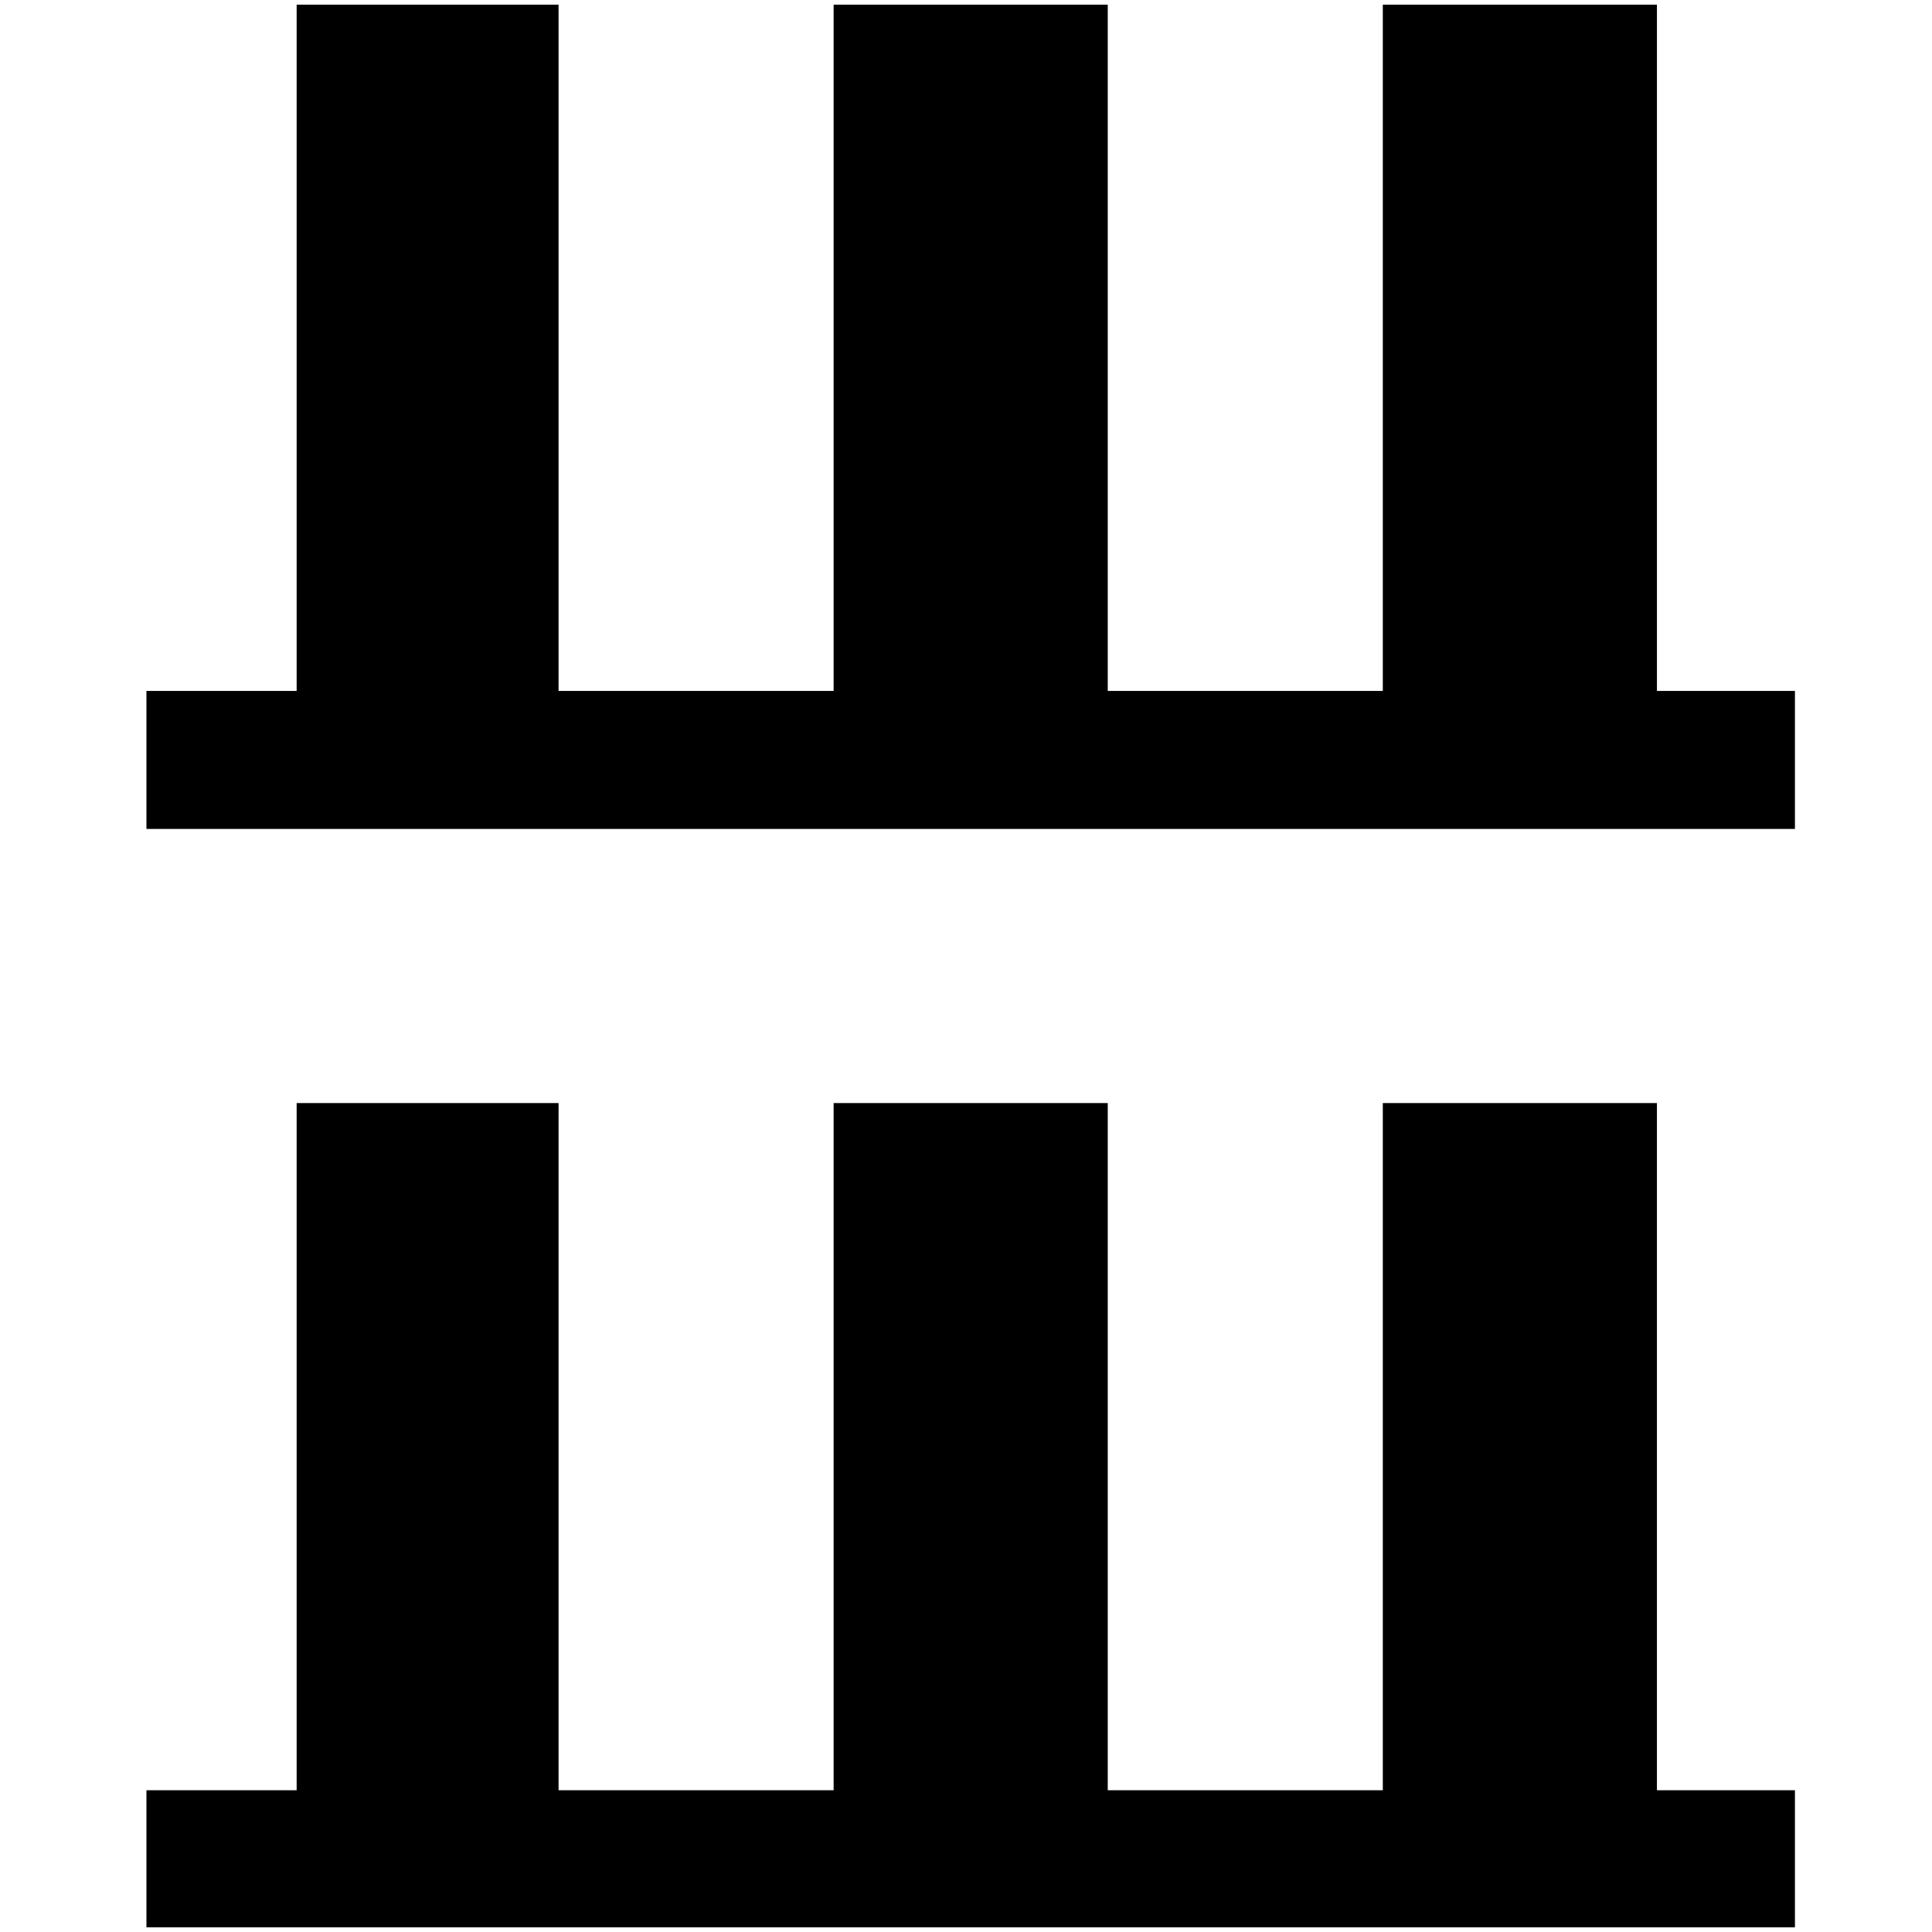 <?xml version="1.0" standalone="no"?>
<!DOCTYPE svg PUBLIC "-//W3C//DTD SVG 1.1//EN" "http://www.w3.org/Graphics/SVG/1.1/DTD/svg11.dtd" >
<svg xmlns="http://www.w3.org/2000/svg" xmlns:xlink="http://www.w3.org/1999/xlink" version="1.1" width="2048" height="2048" viewBox="-10 0 2058 2048">
   <path fill="currentColor"
d="M1755 731v-731h-292v731h-293v-731h-292v731h-293v-731h-279v731h-160v147h1756v-147h-147zM1755 1170h-292v732h-293v-732h-292v732h-293v-732h-279v732h-160v146h1756v-146h-147v-732z" />
</svg>
